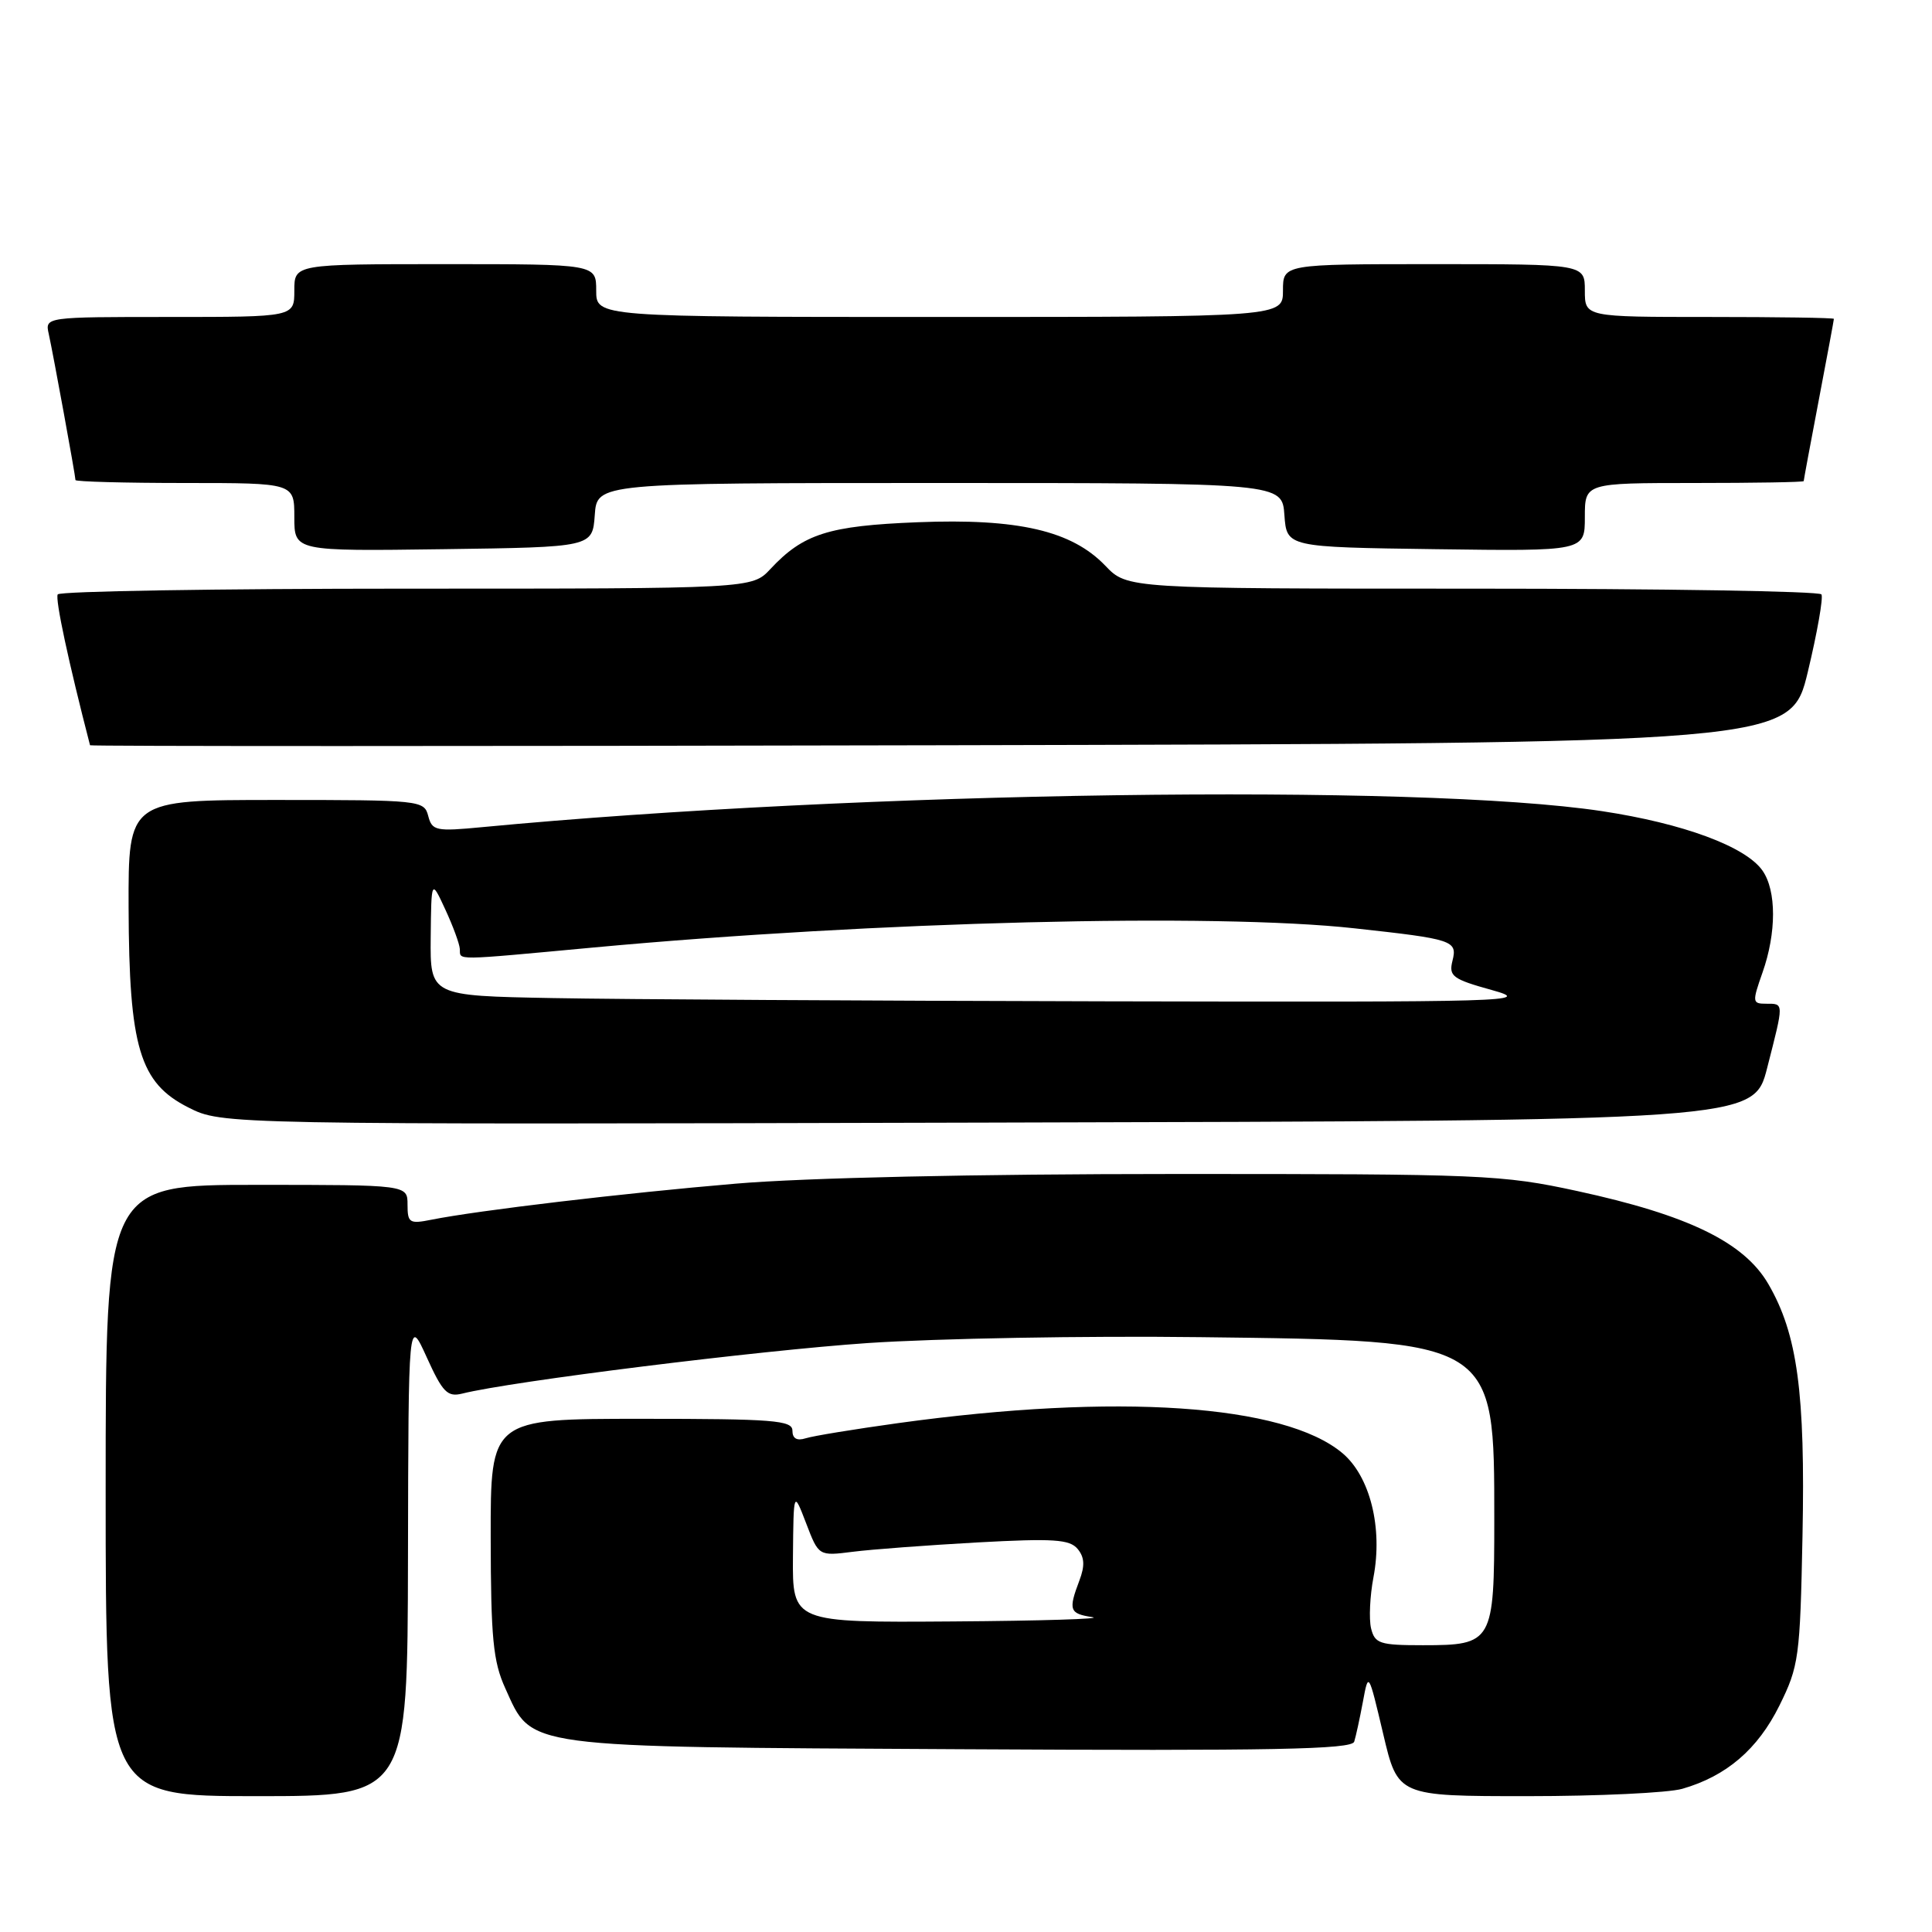 <?xml version="1.0" encoding="UTF-8" standalone="no"?>
<!DOCTYPE svg PUBLIC "-//W3C//DTD SVG 1.1//EN" "http://www.w3.org/Graphics/SVG/1.1/DTD/svg11.dtd" >
<svg xmlns="http://www.w3.org/2000/svg" xmlns:xlink="http://www.w3.org/1999/xlink" version="1.1" viewBox="0 0 256 256">
 <g >
 <path fill="currentColor"
d=" M 54.06 206.25 C 54.12 174.50 54.12 174.50 56.55 179.86 C 58.65 184.49 59.29 185.14 61.24 184.66 C 67.74 183.03 100.60 178.94 115.00 177.96 C 124.08 177.35 143.88 176.99 159.00 177.18 C 198.24 177.65 198.00 177.50 198.00 201.40 C 198.00 217.65 197.80 218.00 188.54 218.00 C 182.81 218.00 182.17 217.79 181.67 215.75 C 181.38 214.51 181.52 211.47 181.99 209.00 C 183.24 202.44 181.54 195.63 177.88 192.55 C 170.18 186.07 147.96 184.57 119.01 188.57 C 113.24 189.37 107.72 190.27 106.76 190.58 C 105.59 190.95 105.00 190.61 105.00 189.57 C 105.00 188.20 102.49 188.00 85.00 188.00 C 65.00 188.00 65.00 188.00 65.02 203.75 C 65.04 217.06 65.34 220.15 66.94 223.68 C 70.59 231.72 68.64 231.46 127.27 231.78 C 168.74 232.01 179.12 231.81 179.44 230.78 C 179.66 230.08 180.18 227.70 180.59 225.50 C 181.33 221.50 181.33 221.50 183.28 229.75 C 185.22 238.00 185.22 238.00 202.37 238.00 C 211.80 238.00 221.04 237.56 222.90 237.03 C 228.76 235.35 232.91 231.79 235.78 226.00 C 238.36 220.78 238.52 219.64 238.84 203.53 C 239.22 184.53 238.17 176.78 234.32 170.15 C 231.11 164.61 223.71 161.01 209.00 157.82 C 198.99 155.65 196.51 155.55 155.50 155.56 C 129.35 155.56 106.62 156.06 97.50 156.84 C 82.70 158.09 63.30 160.39 57.16 161.62 C 54.26 162.20 54.00 162.04 54.00 159.62 C 54.00 157.00 54.00 157.00 34.00 157.00 C 14.00 157.00 14.00 157.00 14.00 197.50 C 14.00 238.00 14.00 238.00 34.00 238.00 C 54.00 238.00 54.00 238.00 54.06 206.25 Z  M 234.16 141.50 C 236.39 132.78 236.40 133.00 234.04 133.00 C 232.18 133.00 232.16 132.80 233.54 128.87 C 235.40 123.60 235.40 118.02 233.54 115.36 C 231.31 112.17 223.04 109.11 212.26 107.48 C 187.82 103.79 113.96 104.85 63.90 109.60 C 57.75 110.19 57.25 110.08 56.74 108.11 C 56.20 106.05 55.70 106.00 36.59 106.00 C 17.00 106.00 17.00 106.00 17.04 120.25 C 17.10 138.80 18.50 143.49 24.97 146.75 C 29.44 149.01 29.44 149.01 130.91 148.75 C 232.37 148.50 232.37 148.50 234.16 141.50 Z  M 239.55 89.01 C 240.80 83.80 241.61 79.18 241.35 78.76 C 241.09 78.34 220.29 78.00 195.13 78.00 C 149.37 78.00 149.37 78.00 146.46 74.96 C 142.01 70.32 134.91 68.67 121.58 69.20 C 109.77 69.67 106.44 70.73 102.08 75.40 C 99.65 78.00 99.65 78.00 53.88 78.00 C 28.71 78.00 7.91 78.34 7.65 78.76 C 7.28 79.35 9.11 87.86 11.93 98.75 C 11.97 98.89 62.69 98.89 124.64 98.75 C 237.27 98.50 237.27 98.50 239.55 89.01 Z  M 78.81 68.25 C 79.11 64.00 79.11 64.00 124.50 64.00 C 169.89 64.00 169.89 64.00 170.19 68.25 C 170.50 72.50 170.50 72.50 190.25 72.77 C 210.00 73.04 210.00 73.04 210.00 68.52 C 210.00 64.00 210.00 64.00 224.50 64.00 C 232.47 64.00 239.00 63.89 239.00 63.75 C 239.00 63.61 239.90 58.77 241.00 53.00 C 242.10 47.23 243.00 42.39 243.00 42.25 C 243.00 42.11 235.57 42.00 226.50 42.00 C 210.00 42.00 210.00 42.00 210.00 38.50 C 210.00 35.00 210.00 35.00 190.00 35.00 C 170.00 35.00 170.00 35.00 170.00 38.50 C 170.00 42.00 170.00 42.00 124.50 42.00 C 79.00 42.00 79.00 42.00 79.00 38.50 C 79.00 35.00 79.00 35.00 59.00 35.00 C 39.00 35.00 39.00 35.00 39.00 38.50 C 39.00 42.00 39.00 42.00 22.48 42.00 C 5.96 42.00 5.96 42.00 6.46 44.25 C 7.05 46.92 10.00 63.05 10.00 63.61 C 10.00 63.82 16.52 64.00 24.50 64.00 C 39.00 64.00 39.00 64.00 39.00 68.52 C 39.00 73.04 39.00 73.04 58.75 72.77 C 78.50 72.50 78.50 72.50 78.81 68.25 Z  M 105.07 206.25 C 105.15 197.50 105.15 197.50 106.82 201.85 C 108.48 206.19 108.48 206.19 112.99 205.62 C 115.47 205.30 122.91 204.75 129.51 204.38 C 139.59 203.83 141.73 203.97 142.79 205.24 C 143.71 206.35 143.77 207.47 143.02 209.44 C 141.54 213.35 141.71 213.82 144.75 214.28 C 146.26 214.51 137.94 214.77 126.25 214.85 C 105.00 215.00 105.00 215.00 105.07 206.25 Z  M 73.25 132.25 C 57.00 131.95 57.00 131.95 57.07 124.23 C 57.15 116.50 57.15 116.50 59.00 120.50 C 60.02 122.70 60.89 125.06 60.93 125.75 C 61.02 127.28 59.76 127.30 78.74 125.54 C 115.93 122.10 160.94 120.96 179.50 123.01 C 192.58 124.44 193.13 124.63 192.46 127.31 C 191.95 129.35 192.46 129.74 197.69 131.19 C 203.20 132.72 200.58 132.80 146.50 132.68 C 115.15 132.61 82.19 132.42 73.25 132.25 Z "/>
</g>
</svg>